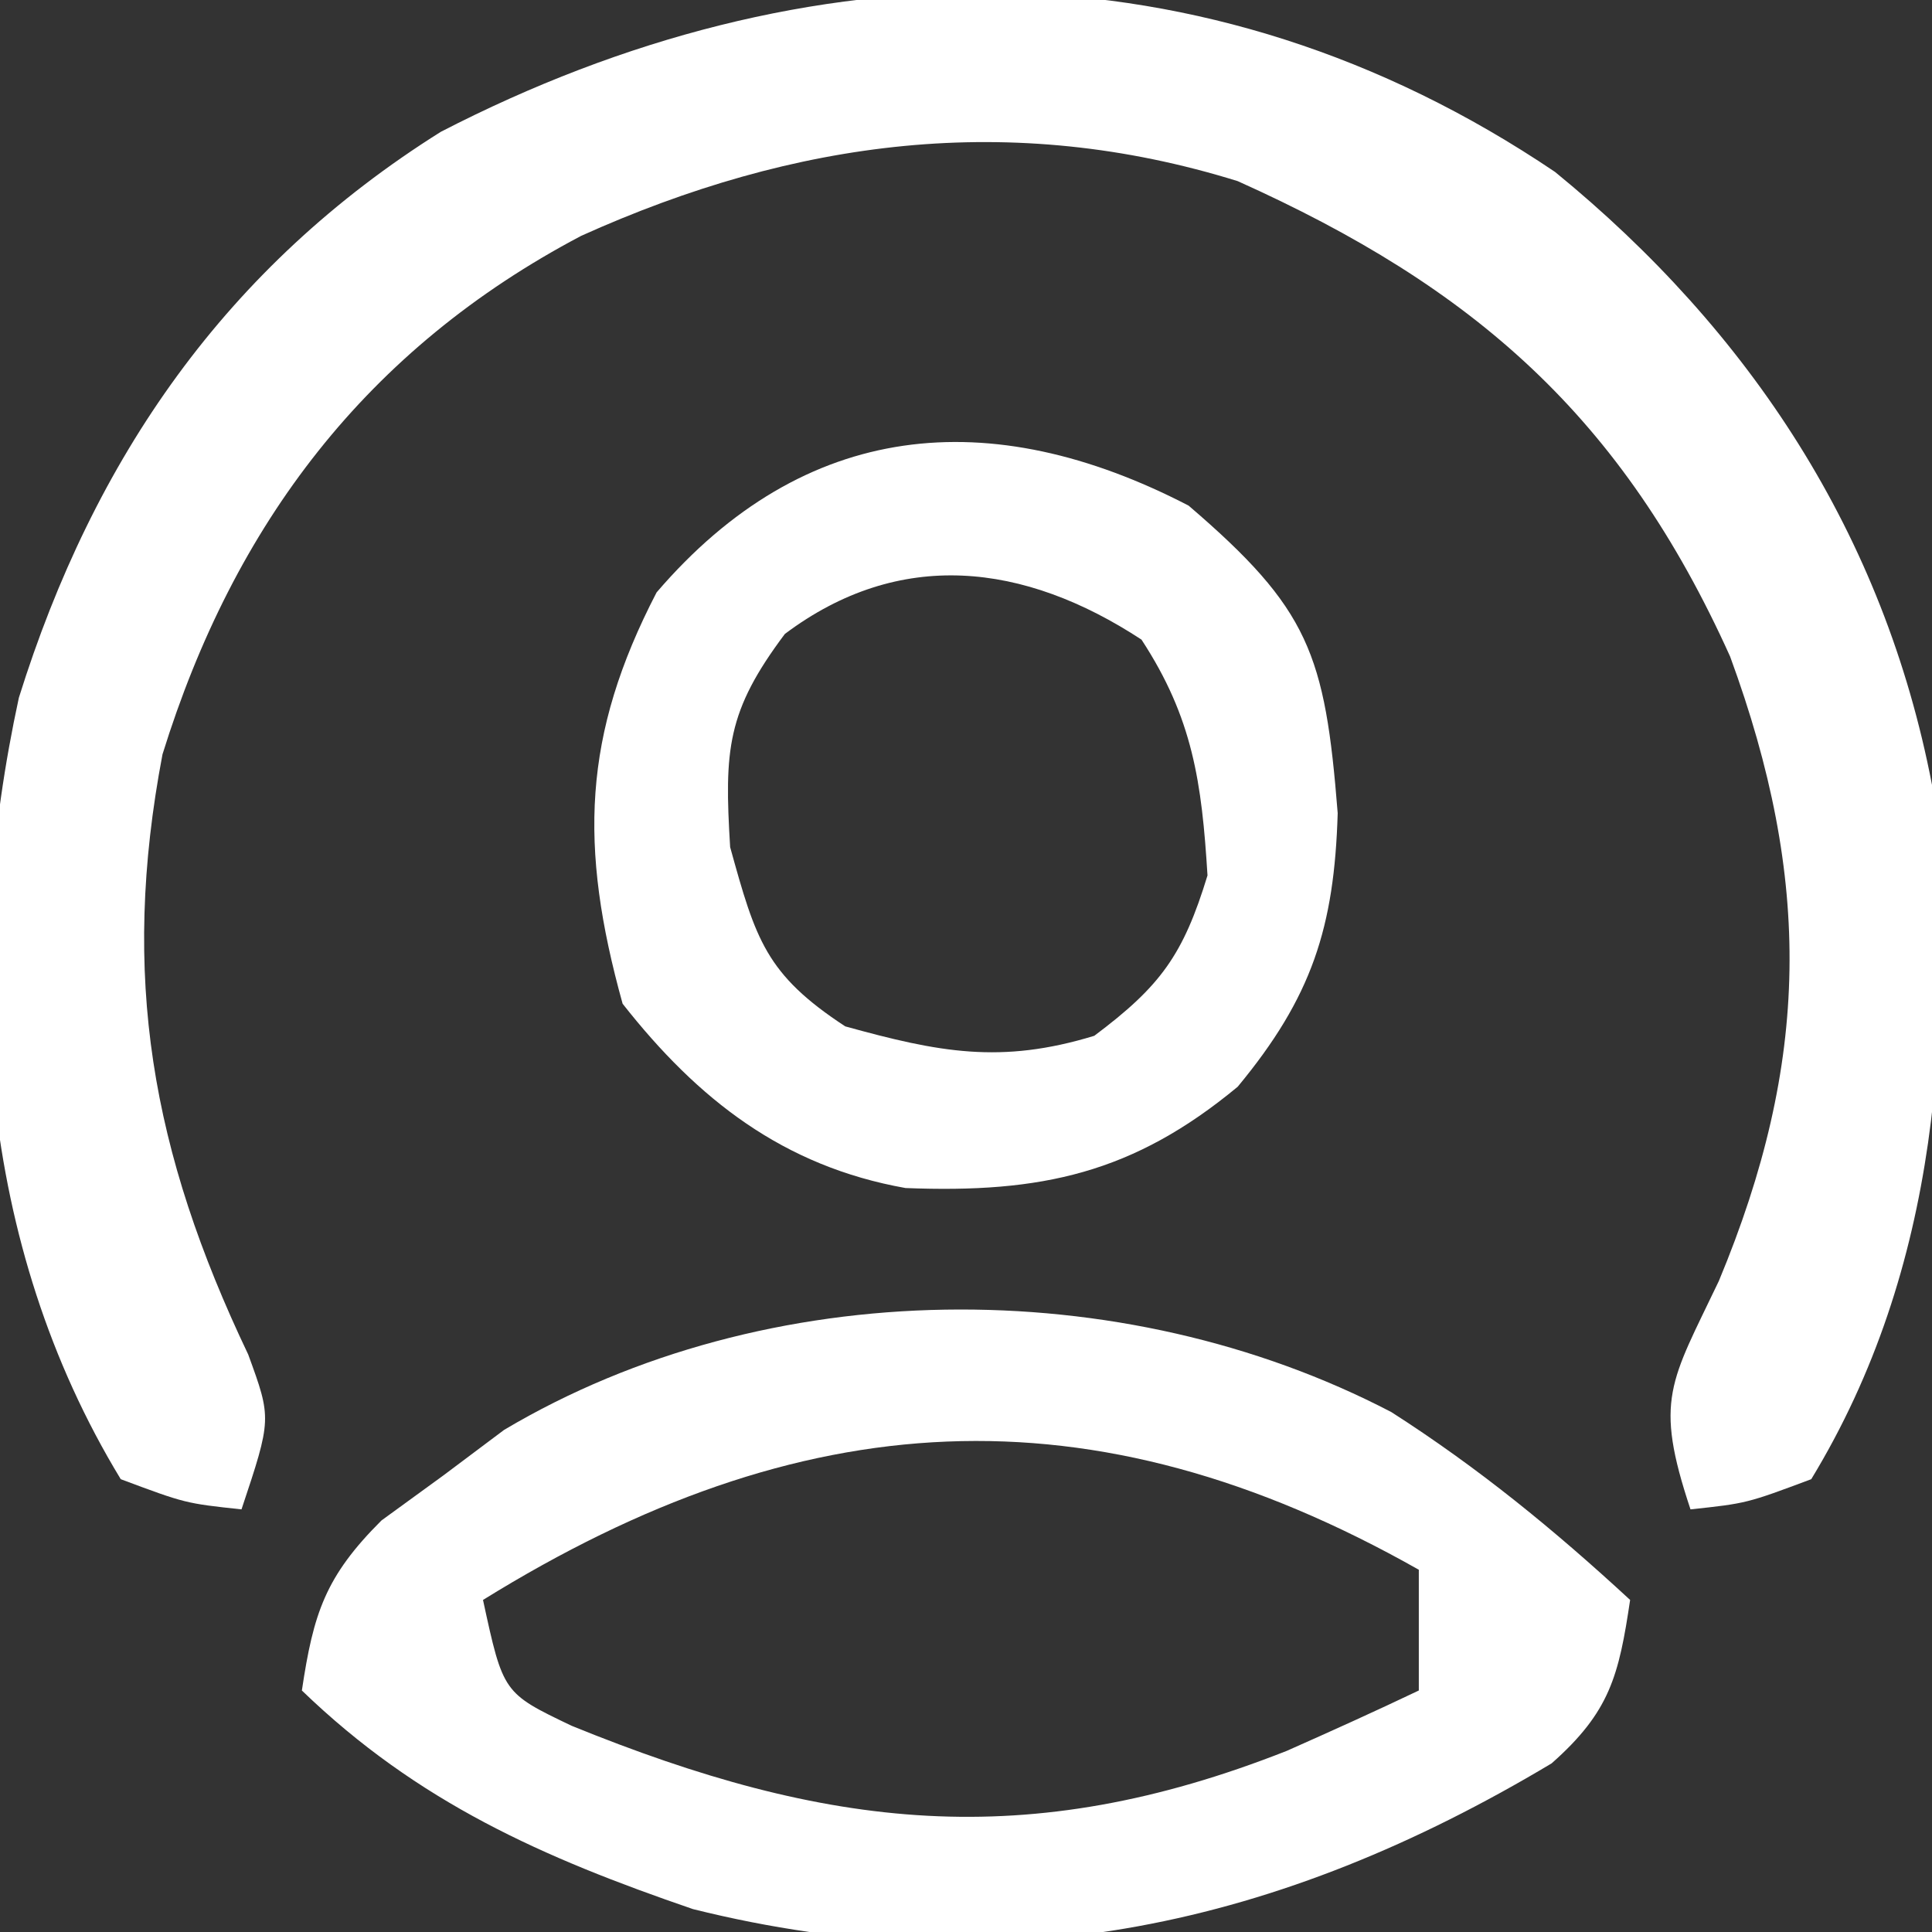 <?xml version="1.0" encoding="UTF-8"?>
<svg version="1.1" xmlns="http://www.w3.org/2000/svg" width="64" height="64">
<rect width="100%" height="100%" fill="#333333" stroke="none"/>
<path d="M0 0 C6.475 5.287 10.894 12.017 12.488 20.305 C13.211 28.284 12.748 36.297 8.488 43.305 C6.348 44.105 6.348 44.105 4.488 44.305 C3.27 40.651 3.824 40.103 5.426 36.742 C8.454 29.472 8.514 23.452 5.801 16.055 C2.224 8.118 -2.672 3.825 -10.512 0.305 C-18.025 -2.028 -25.177 -1.074 -32.258 2.117 C-39.361 5.86 -43.76 11.661 -46.129 19.293 C-47.528 26.647 -46.49 32.462 -43.289 39.176 C-42.512 41.305 -42.512 41.305 -43.512 44.305 C-45.371 44.105 -45.371 44.105 -47.512 43.305 C-52.258 35.497 -52.78 26.161 -50.887 17.418 C-48.405 9.476 -44.015 3.131 -36.91 -1.328 C-24.798 -7.581 -11.58 -7.816 0 0 Z " fill="#FFFFFF" transform="translate(51.512,5.695)"/>
<path d="M0 0 C2.891 1.851 5.387 3.894 7.91 6.223 C7.536 8.734 7.242 9.929 5.309 11.637 C-3.679 17.016 -12.78 19.043 -23.133 16.465 C-28.106 14.76 -32.25 12.93 -36.09 9.223 C-35.707 6.659 -35.313 5.445 -33.453 3.59 C-32.438 2.851 -32.438 2.851 -31.402 2.098 C-30.738 1.6 -30.075 1.103 -29.391 0.59 C-20.681 -4.586 -8.936 -4.66 0 0 Z M-30.09 6.223 C-29.422 9.307 -29.422 9.307 -27.156 10.391 C-18.691 13.838 -12.074 14.618 -3.465 11.223 C-1.999 10.573 -0.537 9.913 0.91 9.223 C0.91 7.903 0.91 6.583 0.91 5.223 C-9.953 -0.922 -19.578 -0.289 -30.09 6.223 Z " fill="#FFFFFF" transform="translate(46.09,46.777)"/>
<path d="M0 0 C3.993 3.423 4.519 4.911 4.938 10.188 C4.825 13.968 4.089 16.276 1.625 19.25 C-1.835 22.117 -4.877 22.784 -9.379 22.605 C-13.426 21.885 -16.256 19.674 -18.75 16.5 C-20.199 11.284 -20.076 7.601 -17.625 2.875 C-12.728 -2.838 -6.584 -3.414 0 0 Z M-13.375 4.25 C-15.297 6.813 -15.385 8.082 -15.188 11.312 C-14.339 14.379 -14.007 15.526 -11.375 17.25 C-8.275 18.107 -6.222 18.509 -3.125 17.562 C-0.928 15.915 -0.18 14.886 0.625 12.25 C0.436 9.17 0.138 7.034 -1.562 4.438 C-5.463 1.882 -9.58 1.403 -13.375 4.25 Z " fill="#FFFFFF" transform="translate(39.375,16.75)"/>
</svg>
